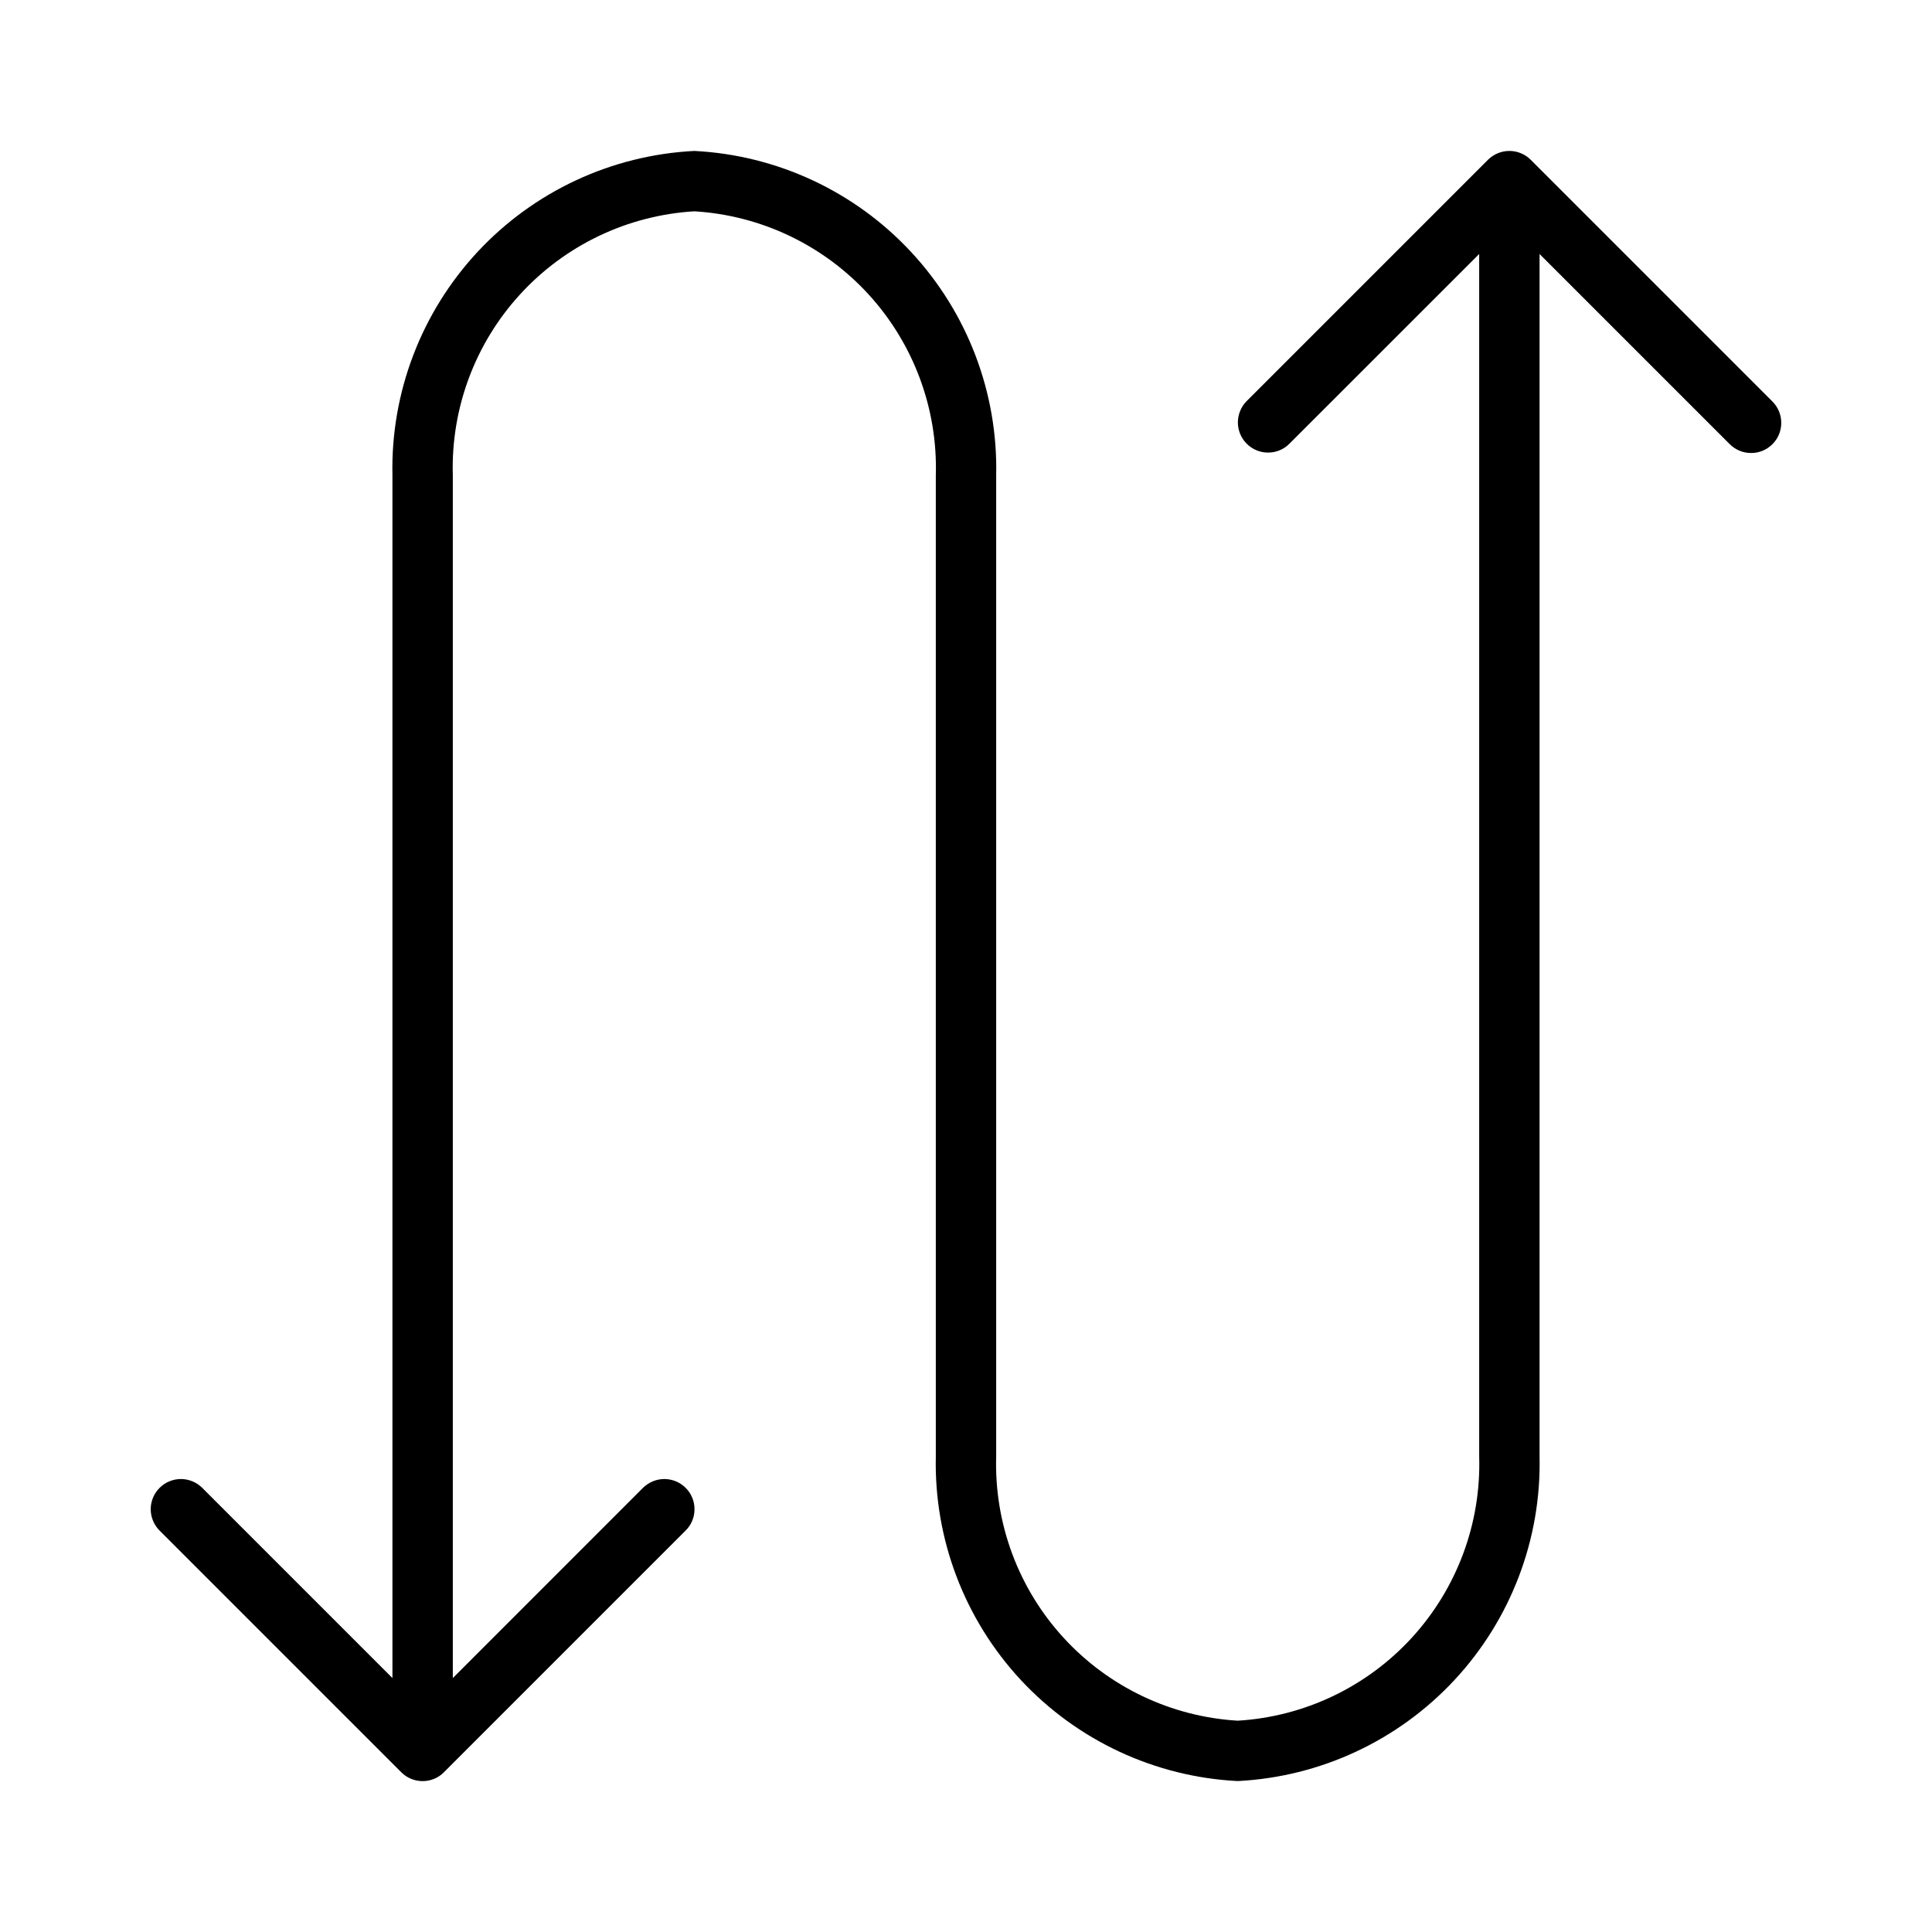 <svg width="32" height="32" viewBox="0 0 32 32" fill="none" xmlns="http://www.w3.org/2000/svg">
<path d="M29.353 6.646L25.353 2.646C25.307 2.6 25.252 2.563 25.191 2.538C25.131 2.513 25.066 2.5 25 2.5C24.934 2.5 24.869 2.513 24.809 2.538C24.748 2.563 24.693 2.6 24.646 2.646L20.646 6.646C20.554 6.74 20.503 6.867 20.503 6.999C20.504 7.131 20.557 7.257 20.65 7.35C20.743 7.443 20.869 7.496 21.001 7.496C21.133 7.497 21.259 7.446 21.353 7.353L24.5 4.207V24.125C24.533 25.231 24.133 26.306 23.387 27.123C22.64 27.94 21.605 28.434 20.5 28.5C19.395 28.434 18.36 27.94 17.613 27.123C16.866 26.306 16.467 25.231 16.5 24.125V7.875C16.53 6.505 16.024 5.177 15.09 4.173C14.157 3.169 12.869 2.569 11.5 2.5C10.131 2.569 8.843 3.169 7.909 4.173C6.976 5.177 6.47 6.505 6.5 7.875V27.794L3.353 24.647C3.307 24.6 3.252 24.563 3.191 24.537C3.13 24.511 3.065 24.498 2.999 24.497C2.933 24.497 2.867 24.51 2.806 24.535C2.745 24.56 2.69 24.597 2.643 24.644C2.596 24.691 2.559 24.746 2.534 24.807C2.509 24.868 2.496 24.934 2.496 25C2.497 25.066 2.51 25.131 2.536 25.192C2.562 25.253 2.599 25.308 2.646 25.354L6.646 29.354C6.693 29.401 6.748 29.438 6.809 29.463C6.869 29.488 6.934 29.501 7 29.501C7.066 29.501 7.131 29.488 7.191 29.463C7.252 29.438 7.307 29.401 7.353 29.354L11.353 25.354C11.401 25.308 11.438 25.253 11.464 25.192C11.49 25.131 11.503 25.066 11.503 25C11.504 24.934 11.491 24.868 11.466 24.807C11.441 24.746 11.404 24.691 11.357 24.644C11.31 24.597 11.255 24.56 11.194 24.535C11.133 24.51 11.067 24.497 11.001 24.497C10.935 24.498 10.87 24.511 10.809 24.537C10.748 24.563 10.693 24.6 10.646 24.647L7.5 27.794V7.875C7.467 6.769 7.866 5.693 8.613 4.877C9.36 4.06 10.395 3.566 11.5 3.5C12.604 3.566 13.64 4.06 14.387 4.877C15.133 5.693 15.533 6.769 15.5 7.875V24.125C15.47 25.495 15.976 26.823 16.909 27.827C17.843 28.83 19.131 29.431 20.5 29.5C21.869 29.431 23.157 28.83 24.09 27.827C25.024 26.823 25.53 25.495 25.5 24.125V4.207L28.646 7.353C28.693 7.401 28.748 7.438 28.809 7.464C28.869 7.49 28.935 7.503 29.001 7.503C29.067 7.504 29.133 7.491 29.194 7.466C29.255 7.441 29.31 7.404 29.357 7.357C29.404 7.31 29.441 7.255 29.466 7.194C29.491 7.133 29.504 7.067 29.503 7.001C29.503 6.935 29.49 6.87 29.464 6.809C29.438 6.748 29.401 6.693 29.353 6.646Z" fill="black"/>
</svg>

